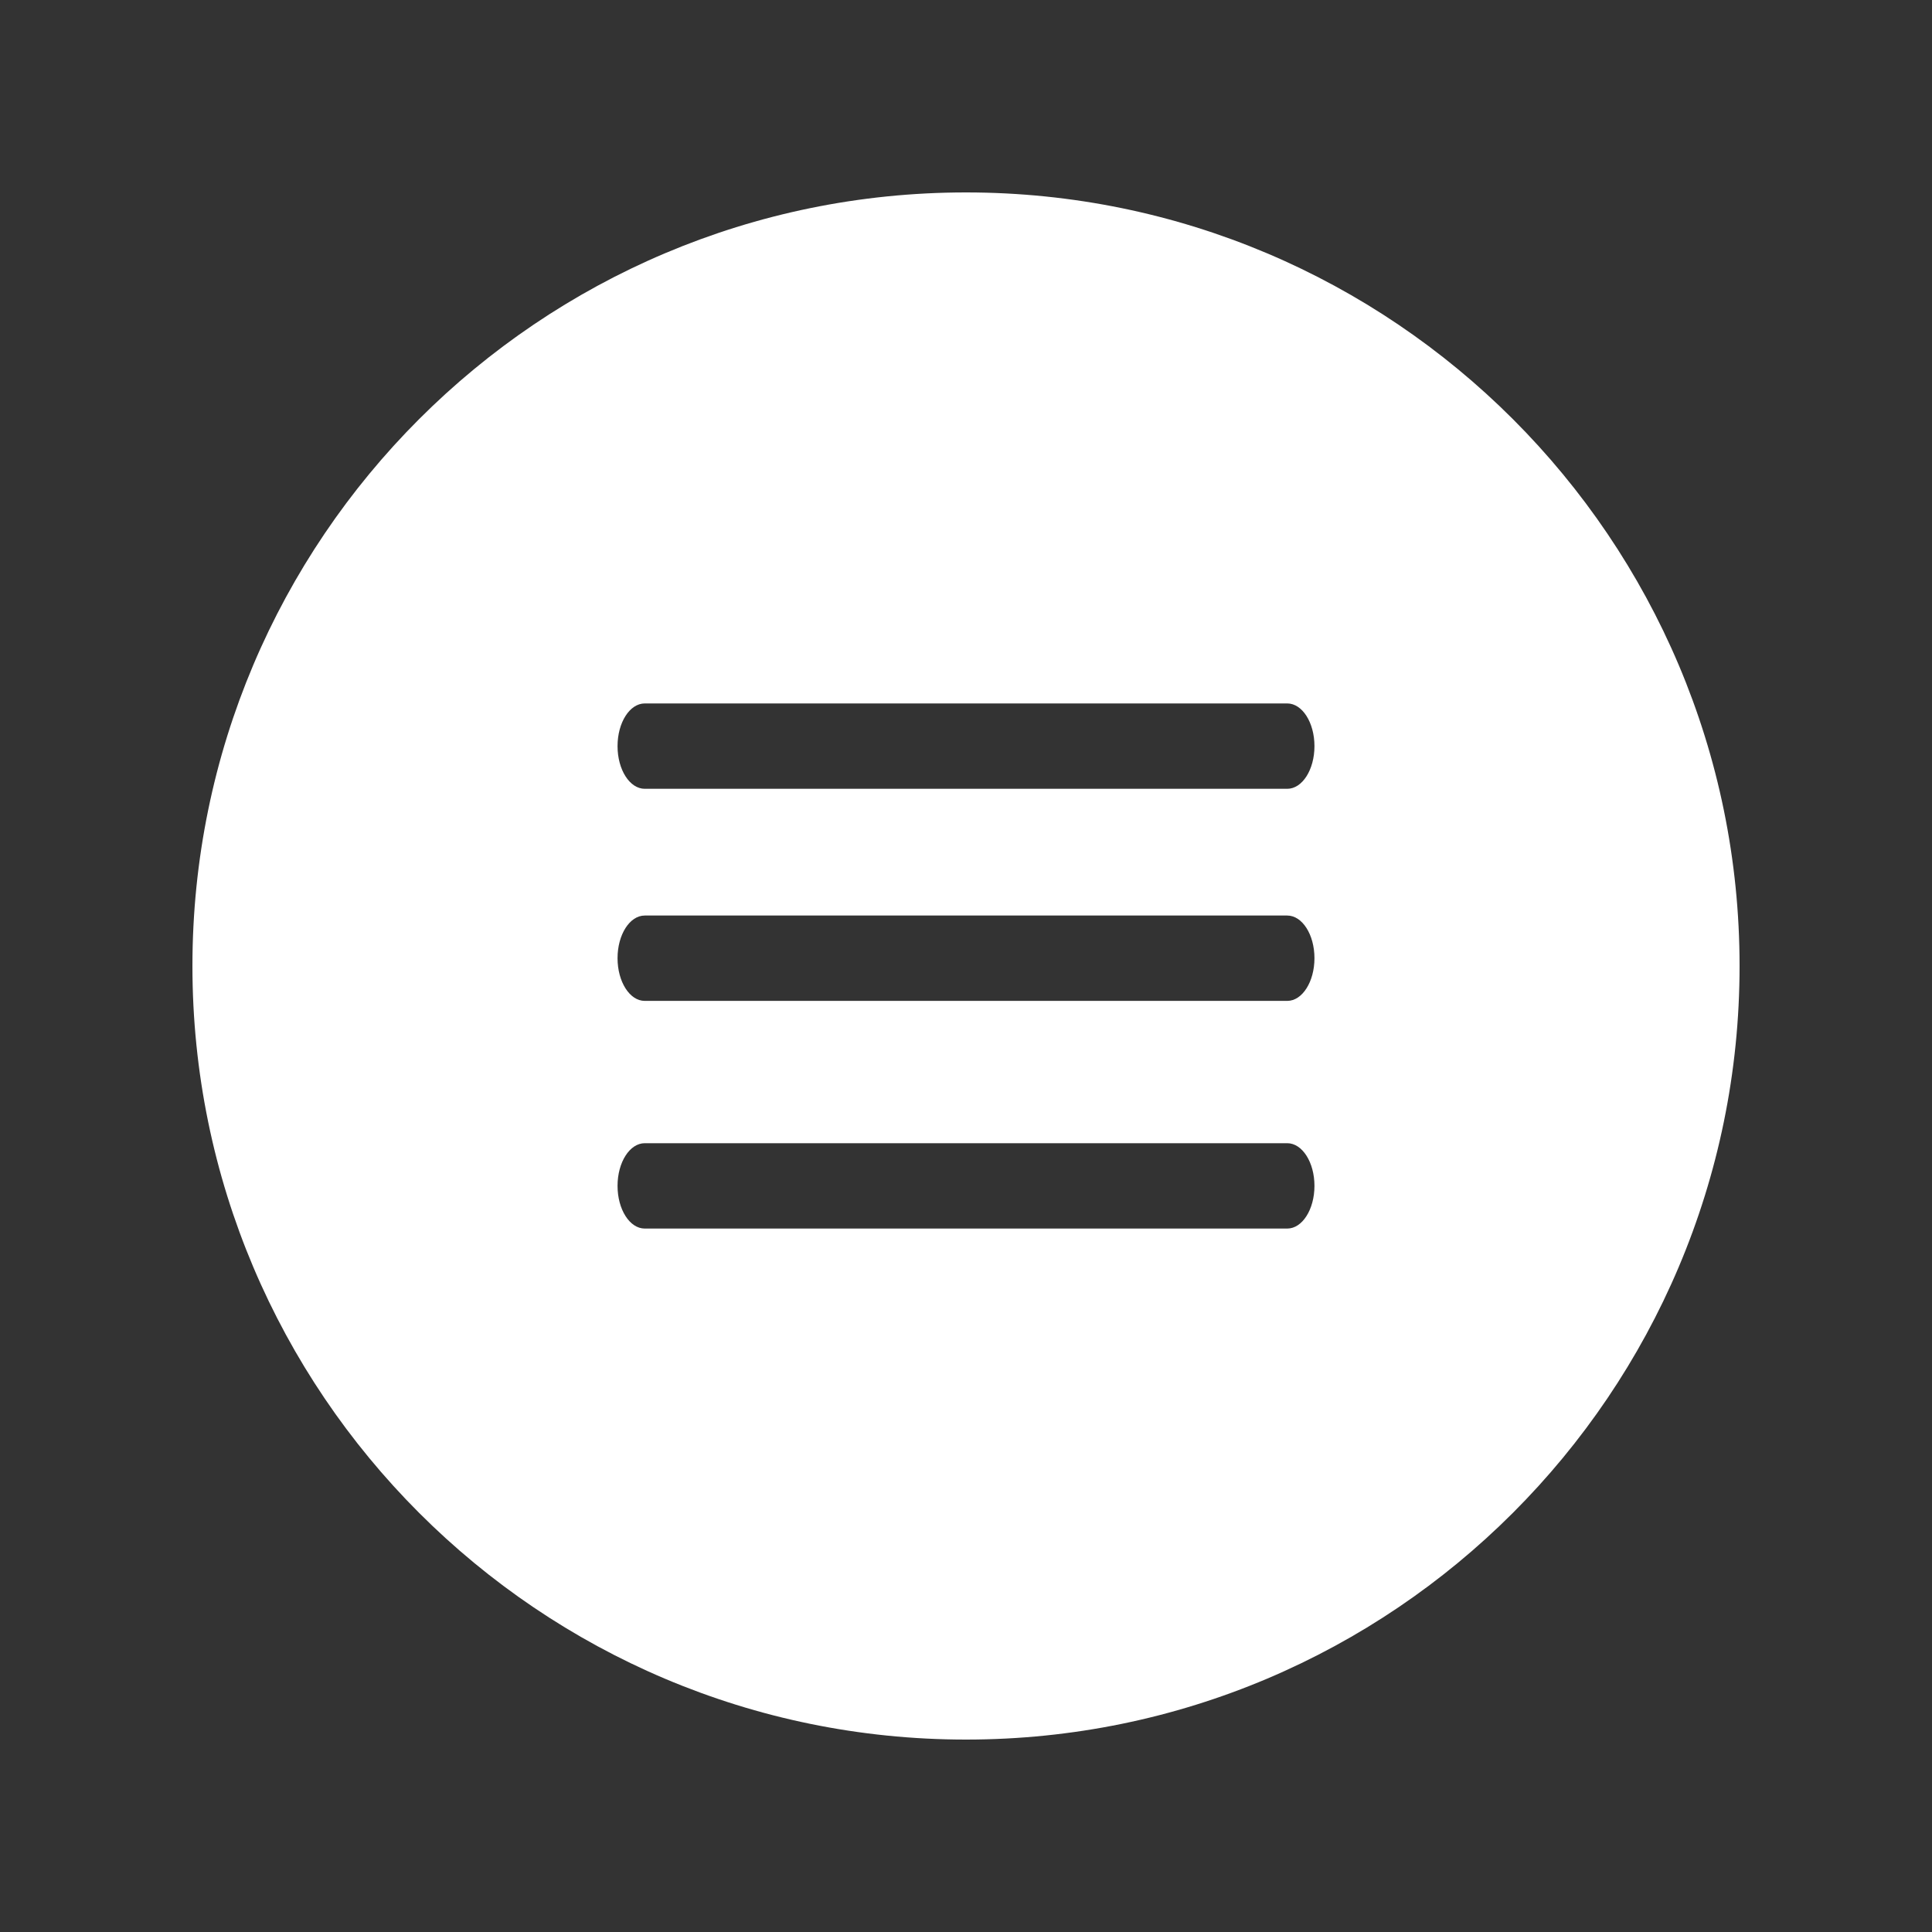 <?xml version="1.0" encoding="UTF-8" standalone="no"?><!DOCTYPE svg PUBLIC "-//W3C//DTD SVG 1.1//EN" "http://www.w3.org/Graphics/SVG/1.1/DTD/svg11.dtd"><svg width="100%" height="100%" viewBox="0 0 50 50" version="1.1" xmlns="http://www.w3.org/2000/svg" xmlns:xlink="http://www.w3.org/1999/xlink" xml:space="preserve" xmlns:serif="http://www.serif.com/" style="fill-rule:evenodd;clip-rule:evenodd;stroke-linejoin:round;stroke-miterlimit:1.414;"><rect x="0" y="0" width="50" height="50" fill="#333333" stroke="none"/><path d="M25,4.98c11.049,0 20.02,8.971 20.02,20.02c0,11.049 -8.971,20.02 -20.02,20.02c-11.049,0 -20.02,-8.971 -20.02,-20.02c0,-11.049 8.971,-20.02 20.02,-20.02Zm8.314,24.606l-16.628,0c-0.389,0 -0.704,0.494 -0.704,1.104c0,0.61 0.315,1.105 0.704,1.105l16.628,0c0.389,0 0.704,-0.495 0.704,-1.105c0,-0.61 -0.315,-1.104 -0.704,-1.104Zm0,-5.892l-16.628,0c-0.389,0 -0.704,0.494 -0.704,1.104c0,0.61 0.315,1.105 0.704,1.105l16.628,0c0.389,0 0.704,-0.495 0.704,-1.105c0,-0.61 -0.315,-1.104 -0.704,-1.104Zm0,-5.489l-16.628,0c-0.389,0 -0.704,0.495 -0.704,1.105c0,0.61 0.315,1.104 0.704,1.104l16.628,0c0.389,0 0.704,-0.494 0.704,-1.104c0,-0.61 -0.315,-1.105 -0.704,-1.105Z" style="fill:#fff;"/><circle cx="25" cy="25" r="22.433" style="fill:none;"/></svg>